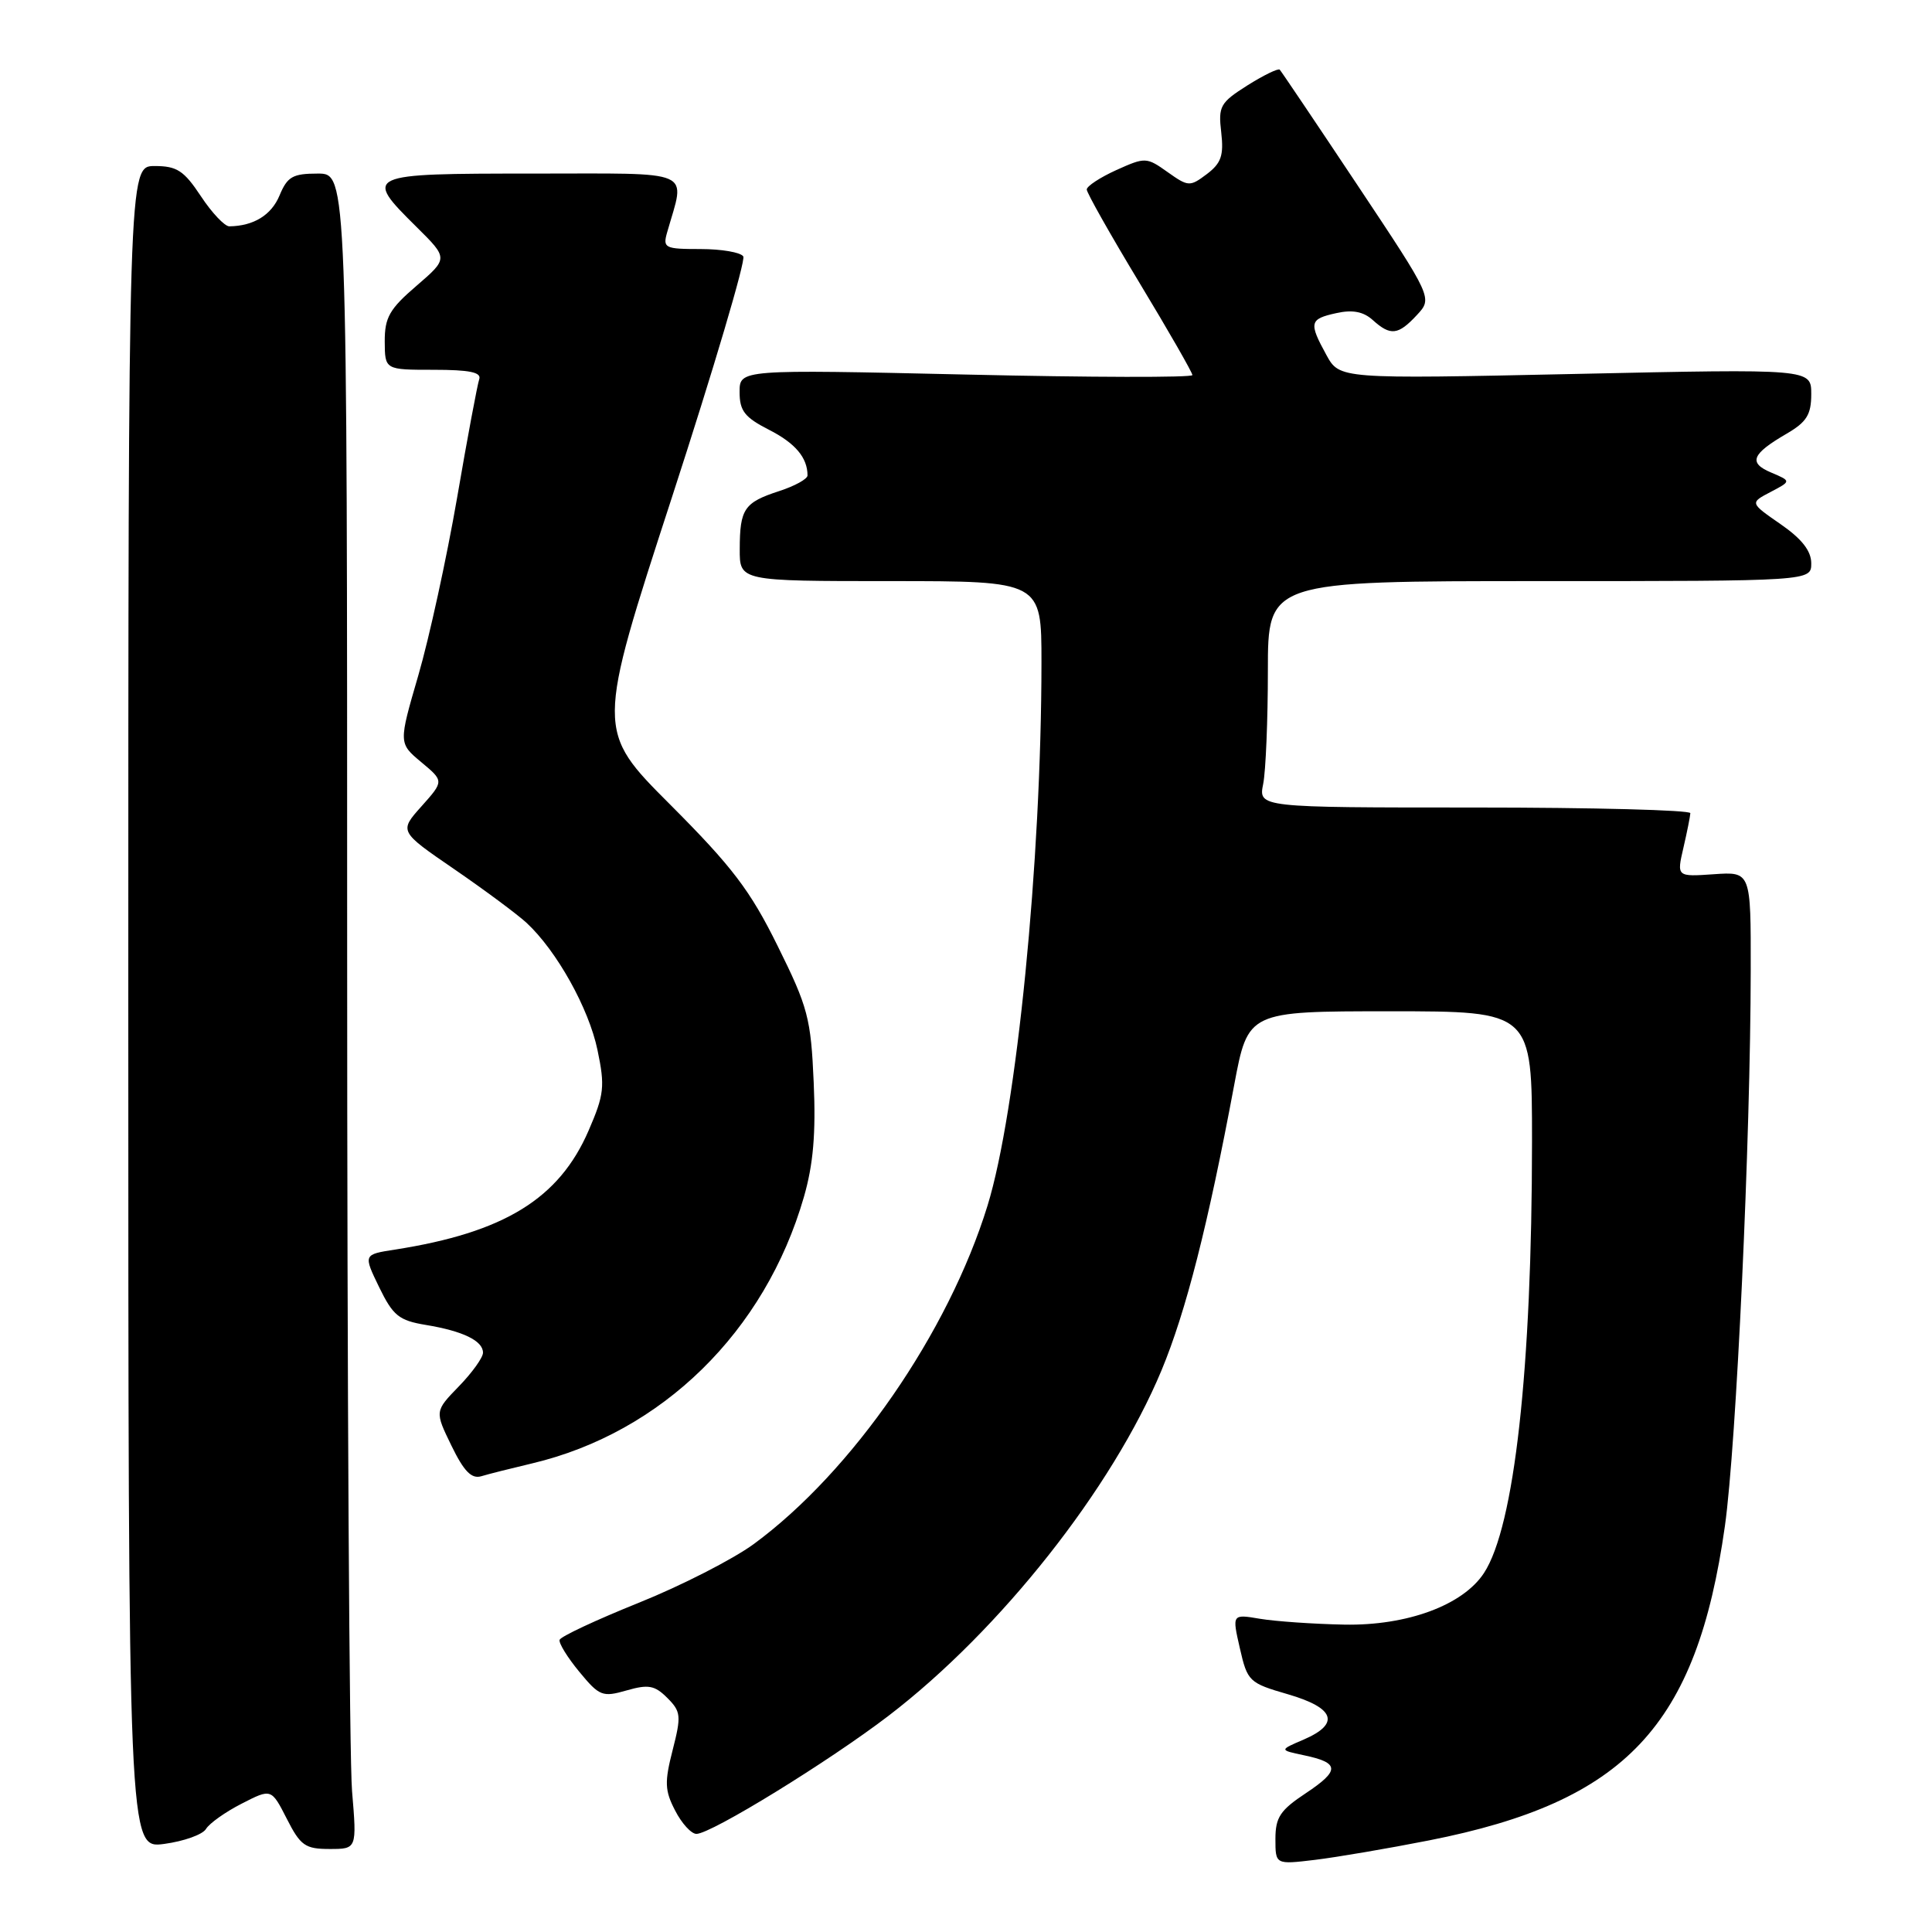 <?xml version="1.0" encoding="UTF-8" standalone="no"?>
<!DOCTYPE svg PUBLIC "-//W3C//DTD SVG 1.1//EN" "http://www.w3.org/Graphics/SVG/1.1/DTD/svg11.dtd" >
<svg xmlns="http://www.w3.org/2000/svg" xmlns:xlink="http://www.w3.org/1999/xlink" version="1.1" viewBox="0 0 256 256">
 <g >
 <path fill="currentColor"
d=" M 189.37 243.86 C 215.42 238.72 224.81 228.74 228.56 202.20 C 230.07 191.48 231.96 150.95 231.98 128.50 C 232.00 115.50 232.00 115.50 227.09 115.84 C 222.17 116.18 222.17 116.18 223.06 112.34 C 223.55 110.23 223.96 108.16 223.98 107.75 C 223.99 107.34 211.12 107.00 195.38 107.00 C 166.75 107.00 166.75 107.00 167.38 103.87 C 167.72 102.16 168.00 95.41 168.00 88.87 C 168.00 77.00 168.00 77.00 204.00 77.00 C 240.00 77.00 240.00 77.00 240.00 74.64 C 240.00 73.00 238.75 71.40 235.93 69.45 C 231.86 66.63 231.86 66.63 234.61 65.19 C 237.36 63.75 237.36 63.75 234.70 62.62 C 231.63 61.33 232.09 60.17 236.75 57.46 C 239.39 55.92 240.00 54.94 240.00 52.22 C 240.00 48.87 240.00 48.87 208.75 49.55 C 177.50 50.22 177.50 50.22 175.75 47.03 C 173.40 42.74 173.51 42.27 177.07 41.49 C 179.22 41.01 180.66 41.29 181.90 42.41 C 184.25 44.53 185.26 44.42 187.74 41.75 C 189.83 39.50 189.83 39.50 179.89 24.56 C 174.42 16.34 169.77 9.44 169.57 9.23 C 169.36 9.03 167.43 9.97 165.28 11.32 C 161.68 13.60 161.41 14.08 161.82 17.54 C 162.17 20.61 161.82 21.62 159.91 23.07 C 157.66 24.76 157.46 24.75 154.71 22.80 C 151.93 20.82 151.75 20.81 147.93 22.53 C 145.77 23.51 144.00 24.67 144.00 25.11 C 144.00 25.55 147.15 31.13 151.00 37.50 C 154.85 43.87 158.00 49.37 158.00 49.70 C 158.00 50.04 144.50 50.01 128.00 49.63 C 98.00 48.95 98.00 48.95 98.00 51.95 C 98.00 54.44 98.67 55.30 101.88 56.94 C 105.38 58.72 107.00 60.64 107.00 63.00 C 107.00 63.47 105.31 64.40 103.25 65.07 C 98.61 66.58 98.03 67.42 98.02 72.75 C 98.00 77.00 98.00 77.00 118.00 77.00 C 138.00 77.00 138.00 77.00 138.00 87.75 C 137.99 114.18 134.71 147.24 130.85 159.76 C 125.66 176.58 112.93 195.01 99.87 204.60 C 97.12 206.61 90.26 210.12 84.63 212.38 C 78.99 214.65 74.28 216.85 74.15 217.29 C 74.02 217.72 75.19 219.62 76.76 221.52 C 79.42 224.75 79.83 224.91 83.03 223.99 C 85.92 223.16 86.76 223.32 88.42 224.98 C 90.23 226.79 90.29 227.35 89.13 231.89 C 88.04 236.14 88.08 237.26 89.46 239.91 C 90.33 241.61 91.60 243.00 92.28 243.00 C 94.22 243.00 109.82 233.41 117.75 227.34 C 132.55 216.01 147.39 197.22 153.91 181.57 C 157.14 173.80 160.06 162.36 163.54 143.75 C 165.37 134.00 165.37 134.00 184.18 134.00 C 203.00 134.00 203.00 134.00 203.00 151.25 C 202.99 181.39 200.67 202.28 196.63 208.44 C 193.84 212.70 186.44 215.43 178.11 215.27 C 174.04 215.19 169.02 214.84 166.97 214.50 C 163.25 213.87 163.25 213.87 164.29 218.41 C 165.29 222.80 165.51 223.01 170.66 224.50 C 176.88 226.31 177.61 228.40 172.75 230.50 C 169.50 231.89 169.50 231.89 172.77 232.58 C 177.52 233.57 177.57 234.59 173.04 237.60 C 169.64 239.85 169.00 240.80 169.00 243.67 C 169.00 247.07 169.00 247.07 174.25 246.44 C 177.14 246.09 183.94 244.93 189.37 243.86 Z  M 27.30 242.34 C 27.75 241.60 29.87 240.09 32.03 238.99 C 35.95 236.98 35.95 236.98 38.00 240.99 C 39.81 244.56 40.44 245.00 43.67 245.00 C 47.29 245.00 47.29 245.00 46.65 237.35 C 46.29 233.14 46.00 183.19 46.00 126.35 C 46.00 23.00 46.00 23.00 42.12 23.00 C 38.78 23.00 38.08 23.40 37.04 25.90 C 35.96 28.50 33.61 29.95 30.38 29.99 C 29.77 29.99 28.07 28.20 26.62 26.00 C 24.37 22.60 23.44 22.00 20.49 22.00 C 17.00 22.00 17.00 22.00 17.00 133.48 C 17.00 244.96 17.00 244.96 21.75 244.33 C 24.36 243.98 26.86 243.09 27.30 242.34 Z  M 70.50 193.91 C 87.71 189.83 101.38 176.44 106.52 158.61 C 107.76 154.31 108.12 150.20 107.82 143.44 C 107.45 134.92 107.07 133.47 103.04 125.34 C 99.40 117.97 97.03 114.86 88.83 106.64 C 78.98 96.79 78.98 96.79 89.04 65.88 C 94.57 48.88 98.82 34.52 98.49 33.98 C 98.16 33.44 95.61 33.00 92.82 33.00 C 88.06 33.00 87.80 32.87 88.41 30.75 C 90.81 22.31 92.40 23.00 70.62 23.00 C 48.30 23.00 48.13 23.08 55.20 30.08 C 59.40 34.24 59.40 34.24 55.19 37.87 C 51.61 40.94 50.97 42.07 50.98 45.25 C 51.00 49.00 51.00 49.00 57.47 49.00 C 62.21 49.00 63.82 49.33 63.50 50.25 C 63.26 50.94 61.93 58.02 60.56 66.00 C 59.18 73.97 56.87 84.55 55.43 89.49 C 52.81 98.48 52.81 98.48 55.82 100.99 C 58.83 103.50 58.83 103.50 55.86 106.83 C 52.88 110.16 52.88 110.16 60.19 115.17 C 64.21 117.93 68.52 121.13 69.77 122.28 C 73.77 125.99 78.02 133.61 79.17 139.13 C 80.18 143.96 80.06 145.03 78.00 149.79 C 74.09 158.84 66.81 163.32 52.32 165.58 C 48.14 166.23 48.14 166.23 50.24 170.56 C 52.08 174.34 52.86 174.97 56.42 175.56 C 61.34 176.37 64.00 177.66 64.00 179.24 C 64.00 179.88 62.56 181.89 60.80 183.70 C 57.60 187.00 57.60 187.00 59.82 191.56 C 61.47 194.96 62.48 195.99 63.77 195.61 C 64.72 195.32 67.75 194.56 70.50 193.91 Z "/>
</g>
</svg>